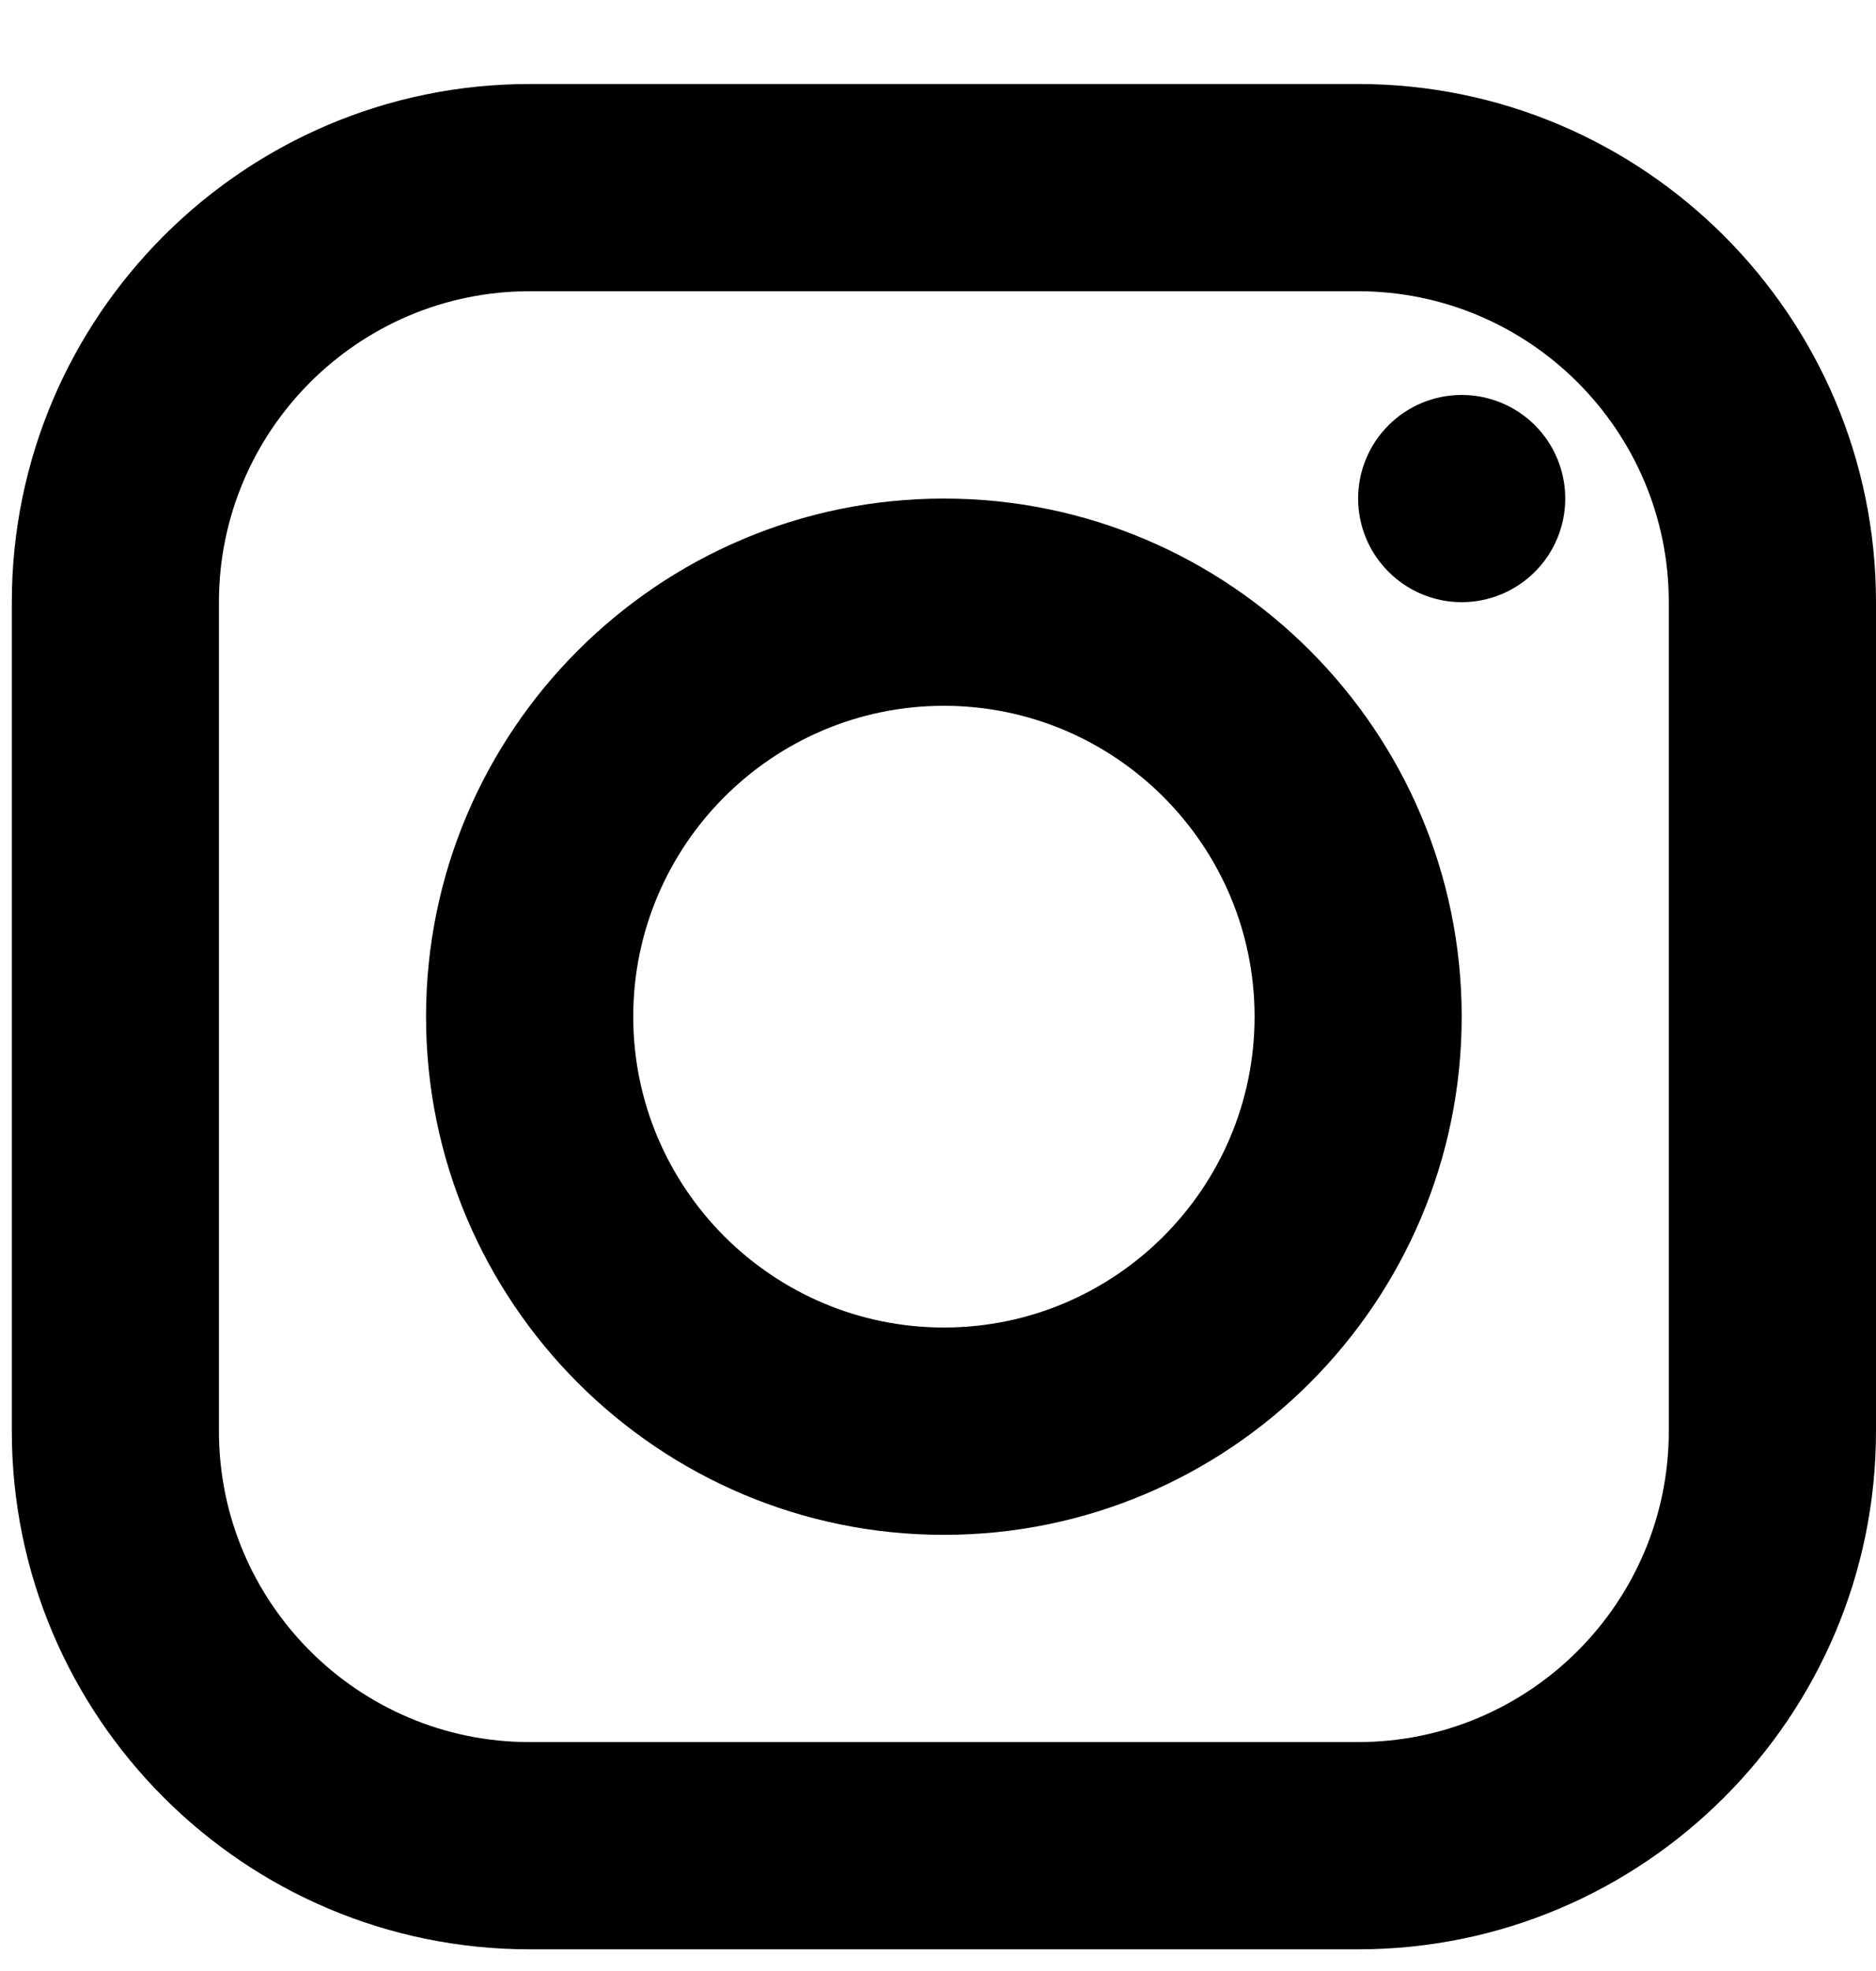 <svg width="20" height="21" viewBox="0 0 20 21" fill="none" xmlns="http://www.w3.org/2000/svg">
<path id="Vector" d="M5.646 0.895C2.602 0.895 0.126 3.372 0.126 6.416V15.248C0.126 18.293 2.602 20.769 5.646 20.769H14.479C17.523 20.769 20 18.293 20 15.248V6.416C20 3.372 17.523 0.895 14.479 0.895H5.646ZM5.646 3.103H14.479C16.305 3.103 17.791 4.59 17.791 6.416V15.248C17.791 17.075 16.305 18.561 14.479 18.561H5.646C3.82 18.561 2.334 17.075 2.334 15.248V6.416C2.334 4.59 3.82 3.103 5.646 3.103ZM15.583 4.208C15.29 4.208 15.01 4.324 14.803 4.531C14.595 4.738 14.479 5.019 14.479 5.312C14.479 5.604 14.595 5.885 14.803 6.092C15.01 6.299 15.29 6.416 15.583 6.416C15.876 6.416 16.157 6.299 16.364 6.092C16.571 5.885 16.687 5.604 16.687 5.312C16.687 5.019 16.571 4.738 16.364 4.531C16.157 4.324 15.876 4.208 15.583 4.208ZM10.063 5.312C7.019 5.312 4.542 7.788 4.542 10.832C4.542 13.876 7.019 16.353 10.063 16.353C13.107 16.353 15.583 13.876 15.583 10.832C15.583 7.788 13.107 5.312 10.063 5.312ZM10.063 7.52C11.889 7.52 13.375 9.006 13.375 10.832C13.375 12.658 11.889 14.144 10.063 14.144C8.237 14.144 6.751 12.658 6.751 10.832C6.751 9.006 8.237 7.52 10.063 7.52Z" fill="black"/>
</svg>
